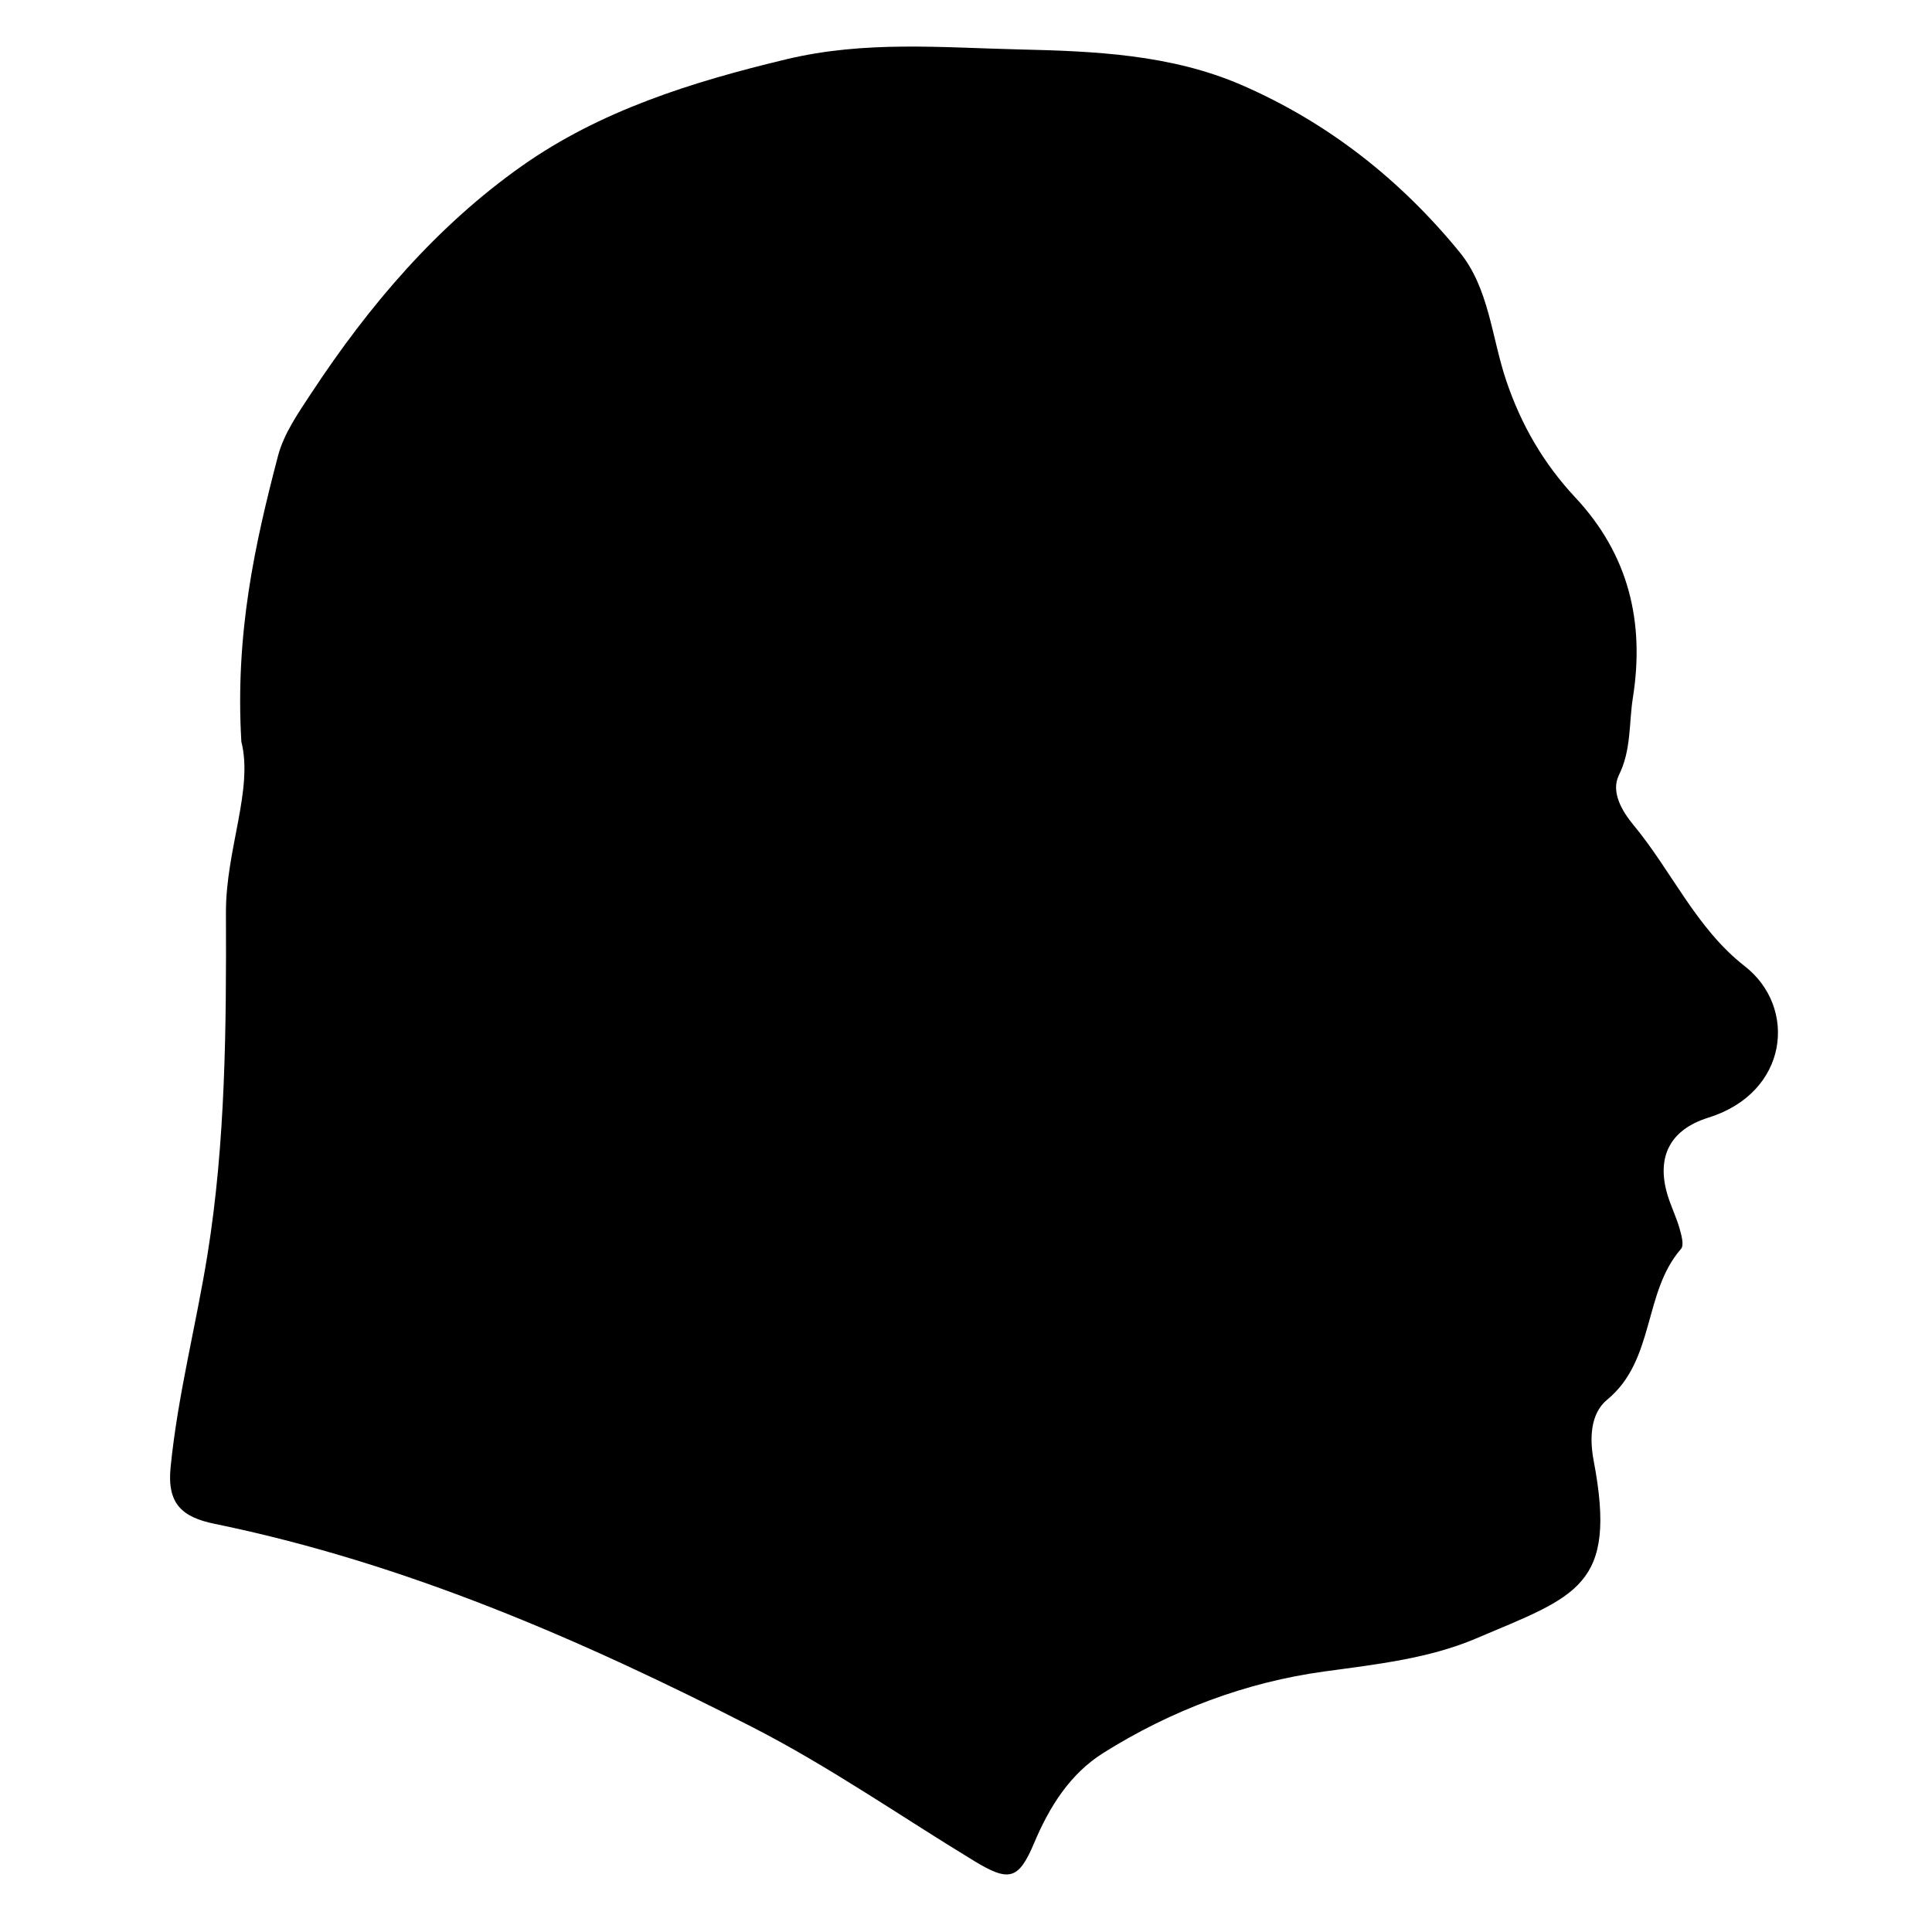 <?xml version="1.0" encoding="utf-8"?>
<!-- Generator: Adobe Illustrator 16.0.0, SVG Export Plug-In . SVG Version: 6.00 Build 0)  -->
<!DOCTYPE svg PUBLIC "-//W3C//DTD SVG 1.1//EN" "http://www.w3.org/Graphics/SVG/1.1/DTD/svg11.dtd">
<svg version="1.1" id="Layer_1" xmlns="http://www.w3.org/2000/svg" xmlns:xlink="http://www.w3.org/1999/xlink" x="0px" y="0px"
	 width="70px" height="70px" viewBox="0 0 234 267" enable-background="new 0 0 234 267" xml:space="preserve">
<g>
	<path fill="#000" d="M16.854,102.489c-0.875-14.915,1.863-27.258,5.064-39.481c0.818-3.119,2.846-6.002,4.665-8.765
		C34.506,42.207,43.871,31.234,55.59,22.96C66.432,15.304,79.038,11.342,92.137,8.2c10.902-2.616,21.51-1.618,32.181-1.37
		c10.365,0.24,20.994,0.675,30.781,4.925c11.935,5.182,21.967,13.105,30.137,23.117c4.05,4.961,4.41,11.765,6.42,17.722
		c2.076,6.16,5.188,11.489,9.554,16.162c7.365,7.879,9.606,17.203,7.955,27.647c-0.565,3.573-0.201,7.216-1.935,10.718
		c-1.147,2.32,0.44,4.996,2.011,6.889c5.293,6.38,8.678,14.295,15.376,19.512c7.318,5.701,6.082,17.479-5.031,20.939
		c-5.339,1.662-7.209,5.479-5.626,10.711c0.47,1.553,1.202,3.025,1.647,4.582c0.263,0.918,0.656,2.328,0.211,2.837
		c-5.264,6.031-3.571,15.384-10.213,20.849c-2.393,1.969-2.414,5.521-1.859,8.44c3.304,17.39-2.324,18.644-16.299,24.574
		c-6.539,2.774-13.758,3.56-20.896,4.537c-10.885,1.491-21.192,5.377-30.555,11.252c-4.619,2.897-7.463,7.434-9.581,12.463
		c-2.139,5.074-3.452,5.418-8.279,2.481c-10.221-6.211-20.058-13.078-30.723-18.532C63.71,226.53,39.388,215.977,13.14,210.587
		c-4.43-0.91-6.566-2.728-6.068-7.769c0.986-9.965,3.523-19.625,5.101-29.426c2.505-15.561,2.611-31.469,2.552-47.25
		C14.691,117.444,18.533,109.133,16.854,102.489z"/>
</g>
</svg>
